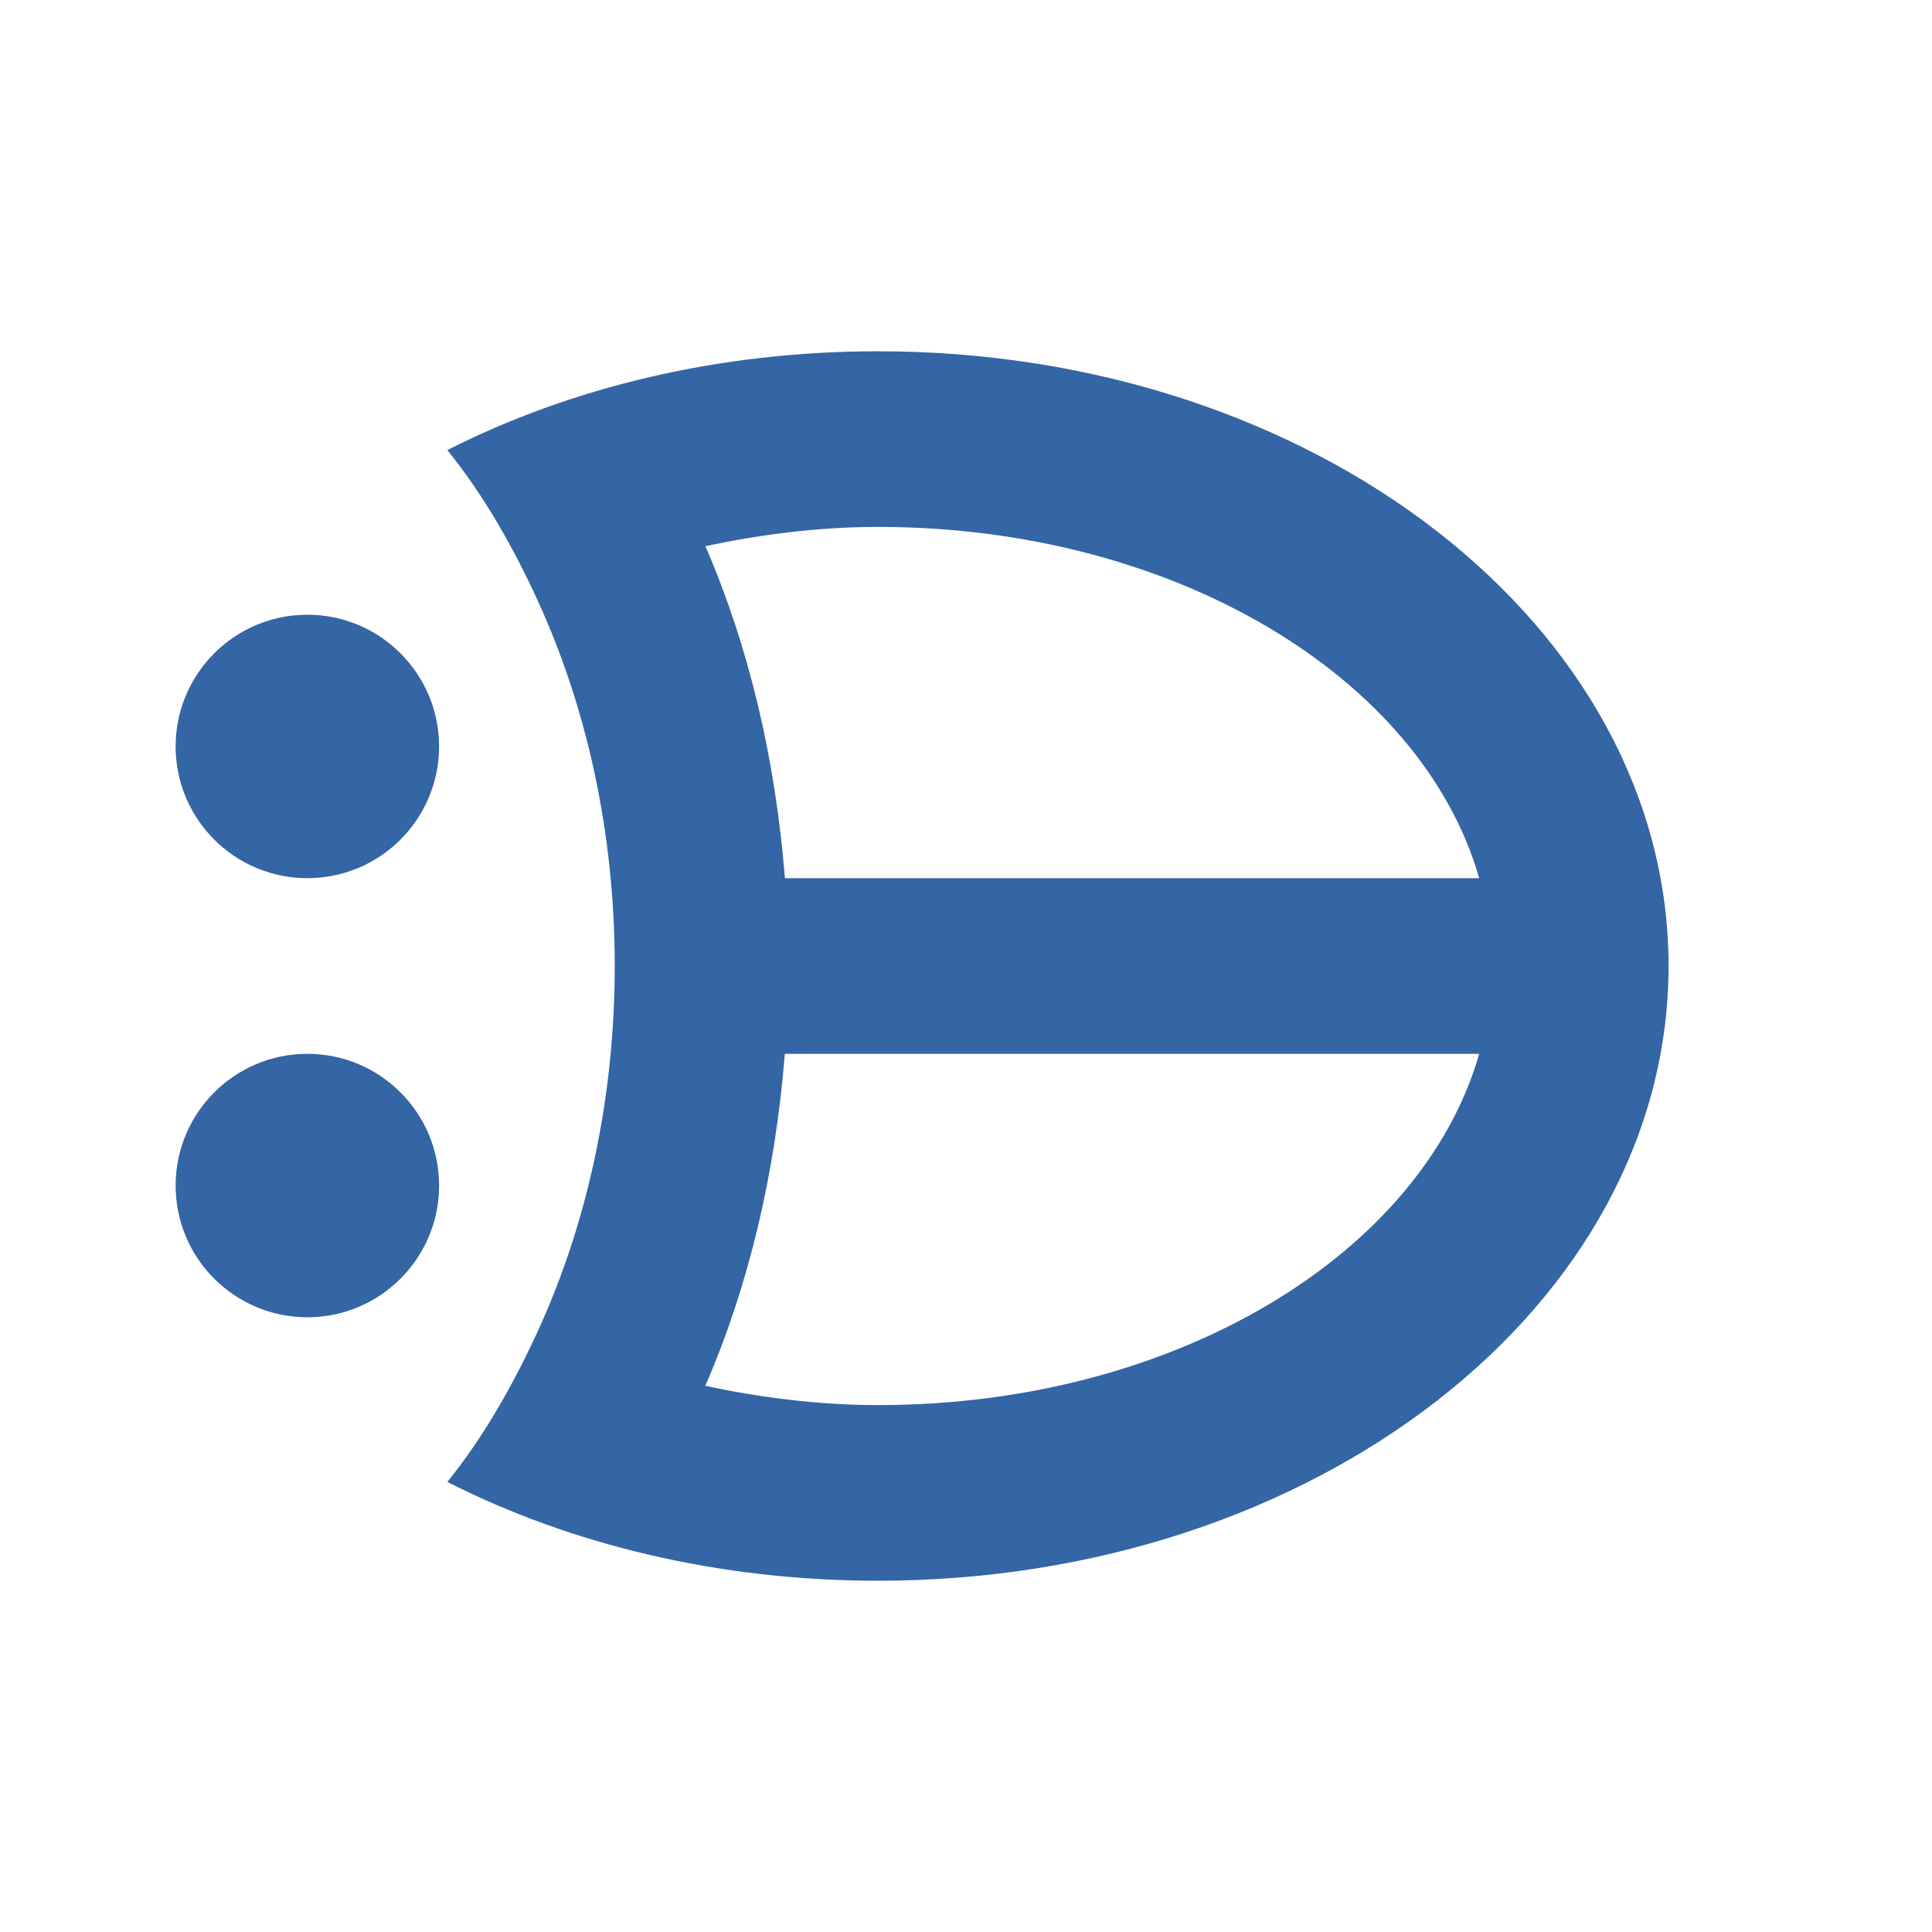 <svg xmlns="http://www.w3.org/2000/svg" id="svg4353" width="22" height="22" version="1.1" viewBox="0 0 22 22">
 <defs id="defs8">
  <style id="current-color-scheme" type="text/css">
   .ColorScheme-Text { color:#d3dae3; } .ColorScheme-Highlight { color:#3465a4; } .ColorScheme-ButtonBackground { color:#d3dae3; }
  </style>
 </defs>
 <g id="apport" transform="translate(0,-1030.362)">
  <rect id="rect5178" width="22" height="22" x="0" y="1030.36" style="opacity:0.001;fill:currentColor"/>
  <path id="path3768" class="ColorScheme-Highlight" d="m 10,1034.362 c -1.811,0 -3.494,0.409 -4.906,1.125 0.404,0.5 0.743,1.088 1.031,1.719 0.555,1.212 0.875,2.632 0.875,4.156 0,1.524 -0.32,2.944 -0.875,4.156 -0.289,0.63 -0.627,1.219 -1.031,1.719 1.412,0.716 3.095,1.125 4.906,1.125 4.971,0 9,-3.134 9,-7 0,-3.866 -4.029,-7 -9,-7 z m 0,2 c 3.383,0 6.191,1.722 6.844,4 l -7.906,0 c -0.108,-1.357 -0.411,-2.641 -0.906,-3.781 0.624,-0.132 1.282,-0.219 1.969,-0.219 z m -6.5,1 c -0.828,0 -1.5,0.672 -1.5,1.5 0,0.828 0.672,1.5 1.5,1.5 0.828,0 1.5,-0.672 1.5,-1.5 0,-0.828 -0.672,-1.5 -1.5,-1.5 z m 0,5 c -0.828,0 -1.5,0.672 -1.5,1.5 0,0.828 0.672,1.5 1.5,1.5 0.828,0 1.5,-0.672 1.5,-1.5 0,-0.828 -0.672,-1.5 -1.5,-1.5 z m 5.438,0 7.906,0 c -0.653,2.278 -3.461,4 -6.844,4 -0.686,0 -1.345,-0.087 -1.969,-0.219 0.496,-1.14 0.798,-2.424 0.906,-3.781 z" style="fill:currentColor"/>
 </g>
</svg>
